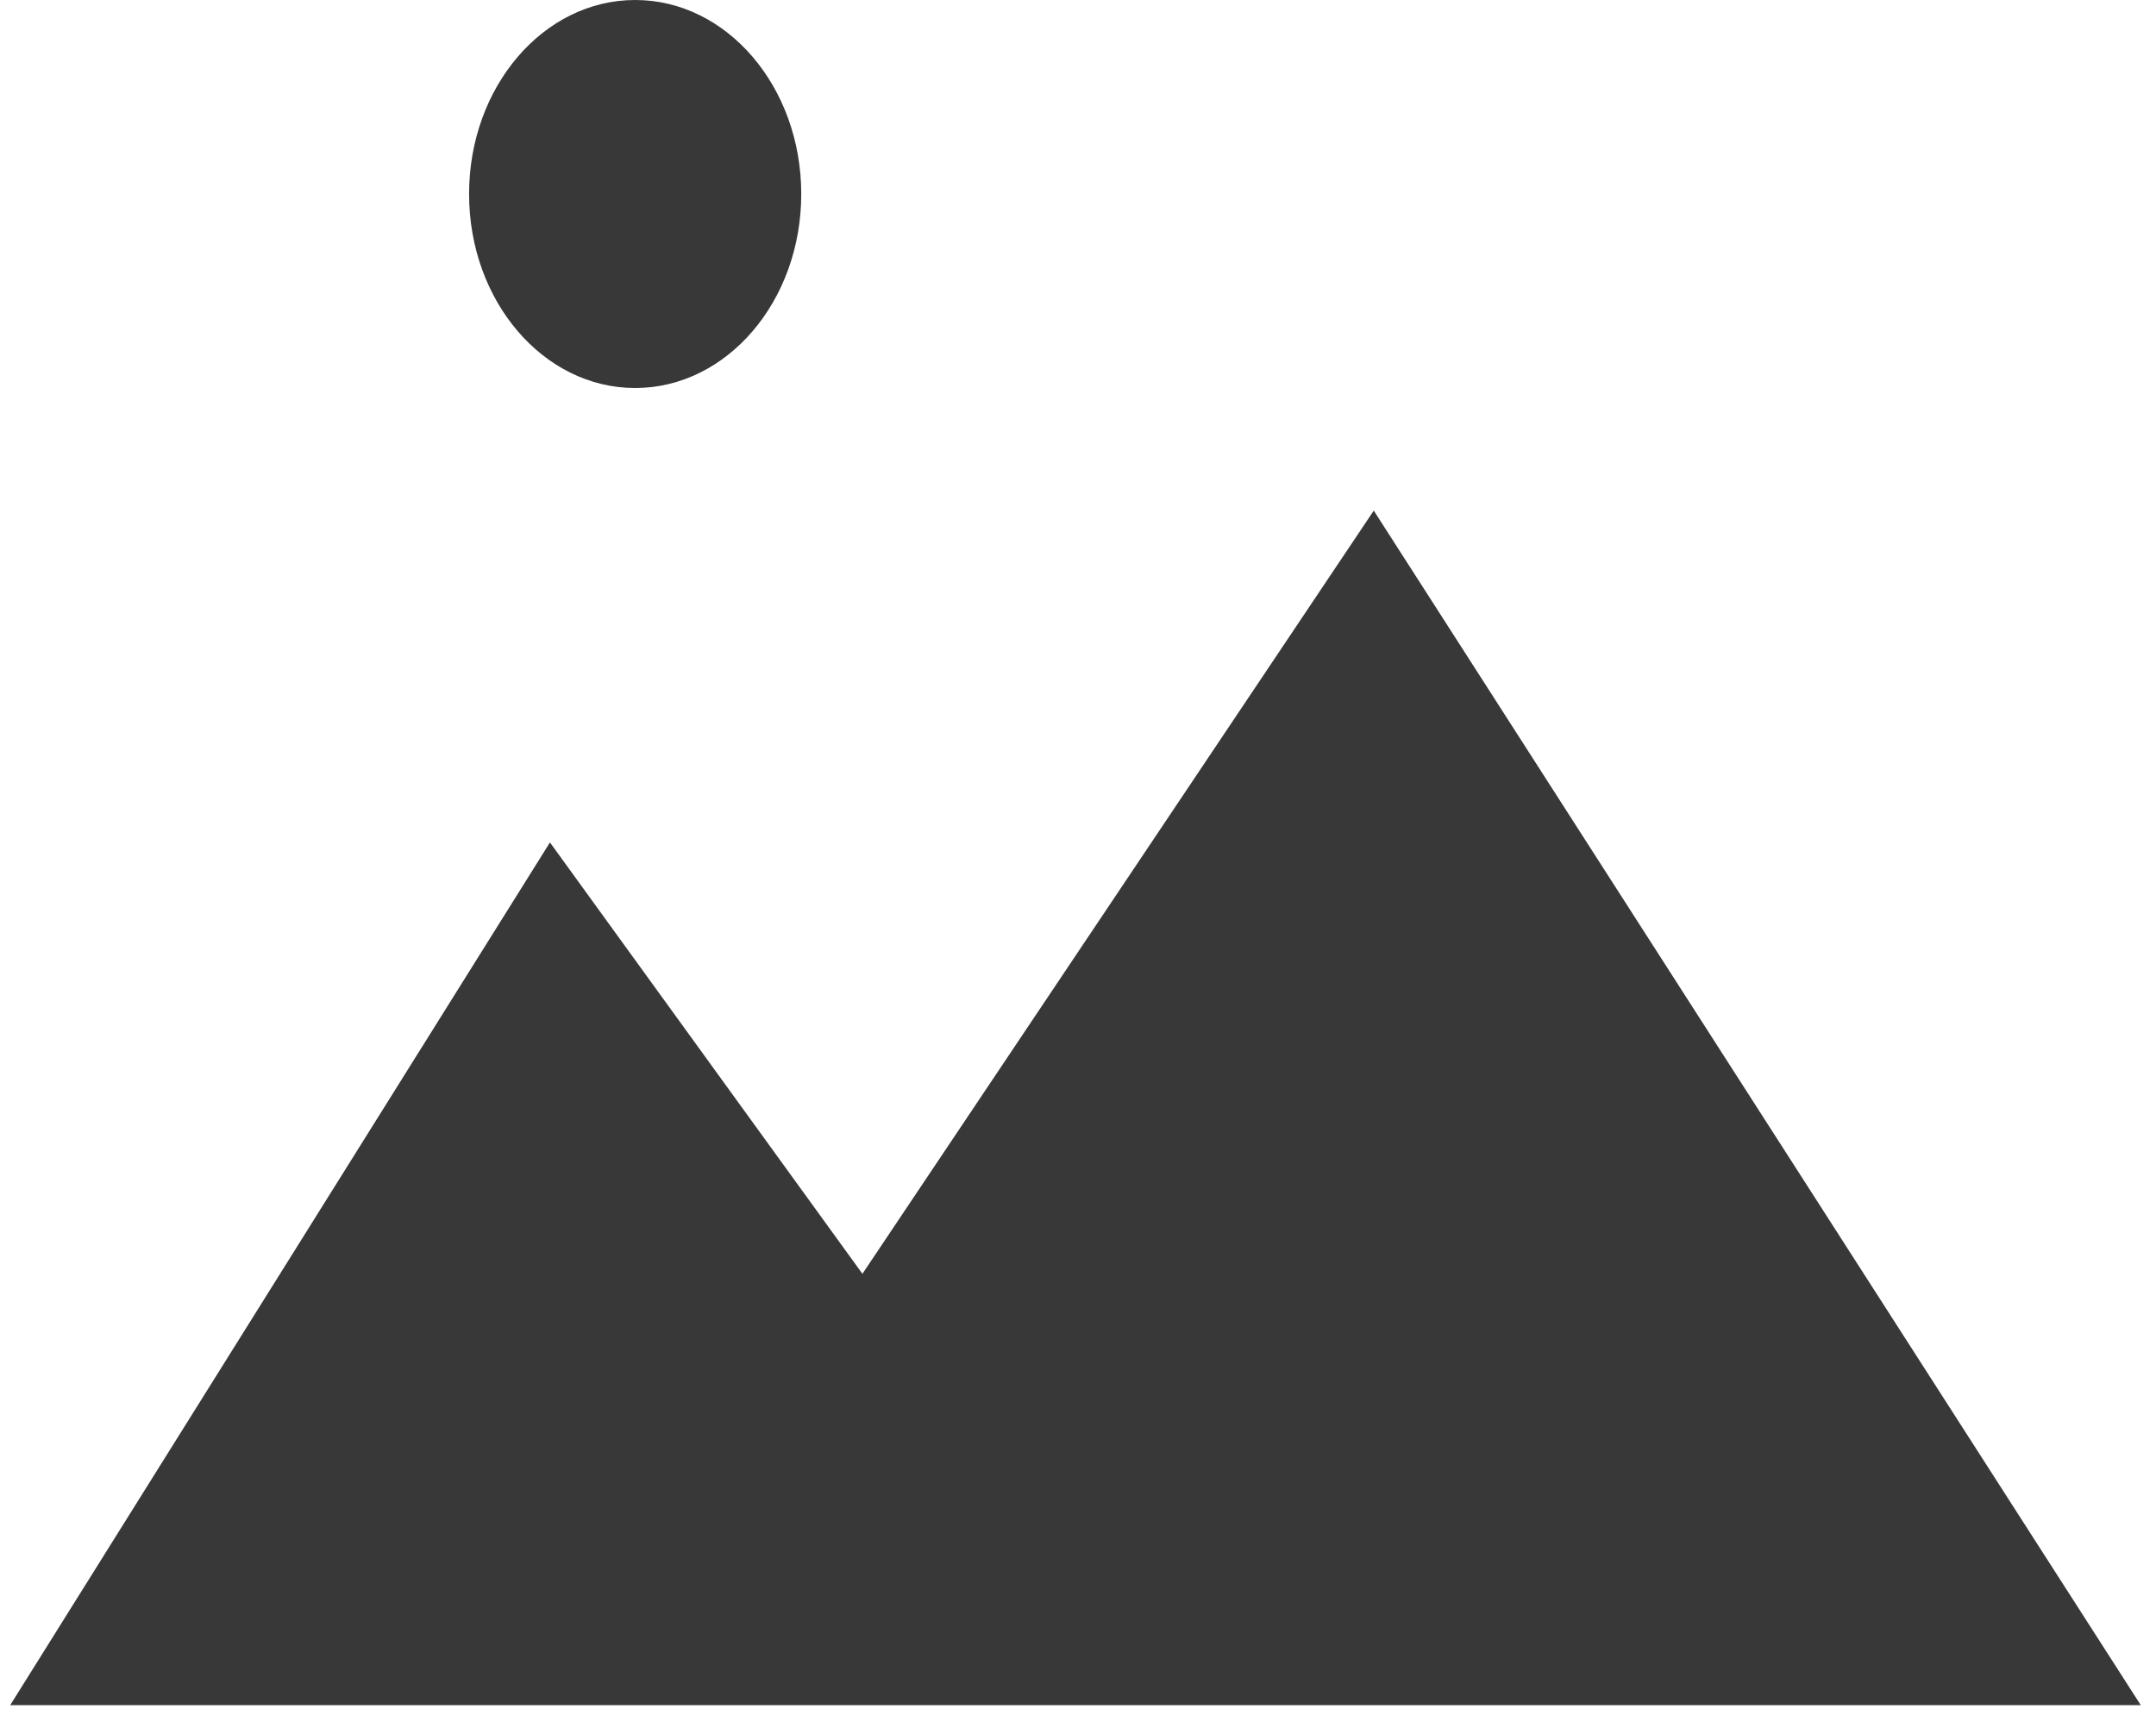 <svg width="88" height="70" viewBox="0 0 88 70" fill="none" xmlns="http://www.w3.org/2000/svg">
<path d="M22.447 34.391L0.416 69.611H87.379L56.072 20.845L35.201 52.001L22.447 34.391Z" fill="#383838"/>
<ellipse cx="25.925" cy="7.92" rx="6.779" ry="7.92" fill="#383838"/>
</svg>
